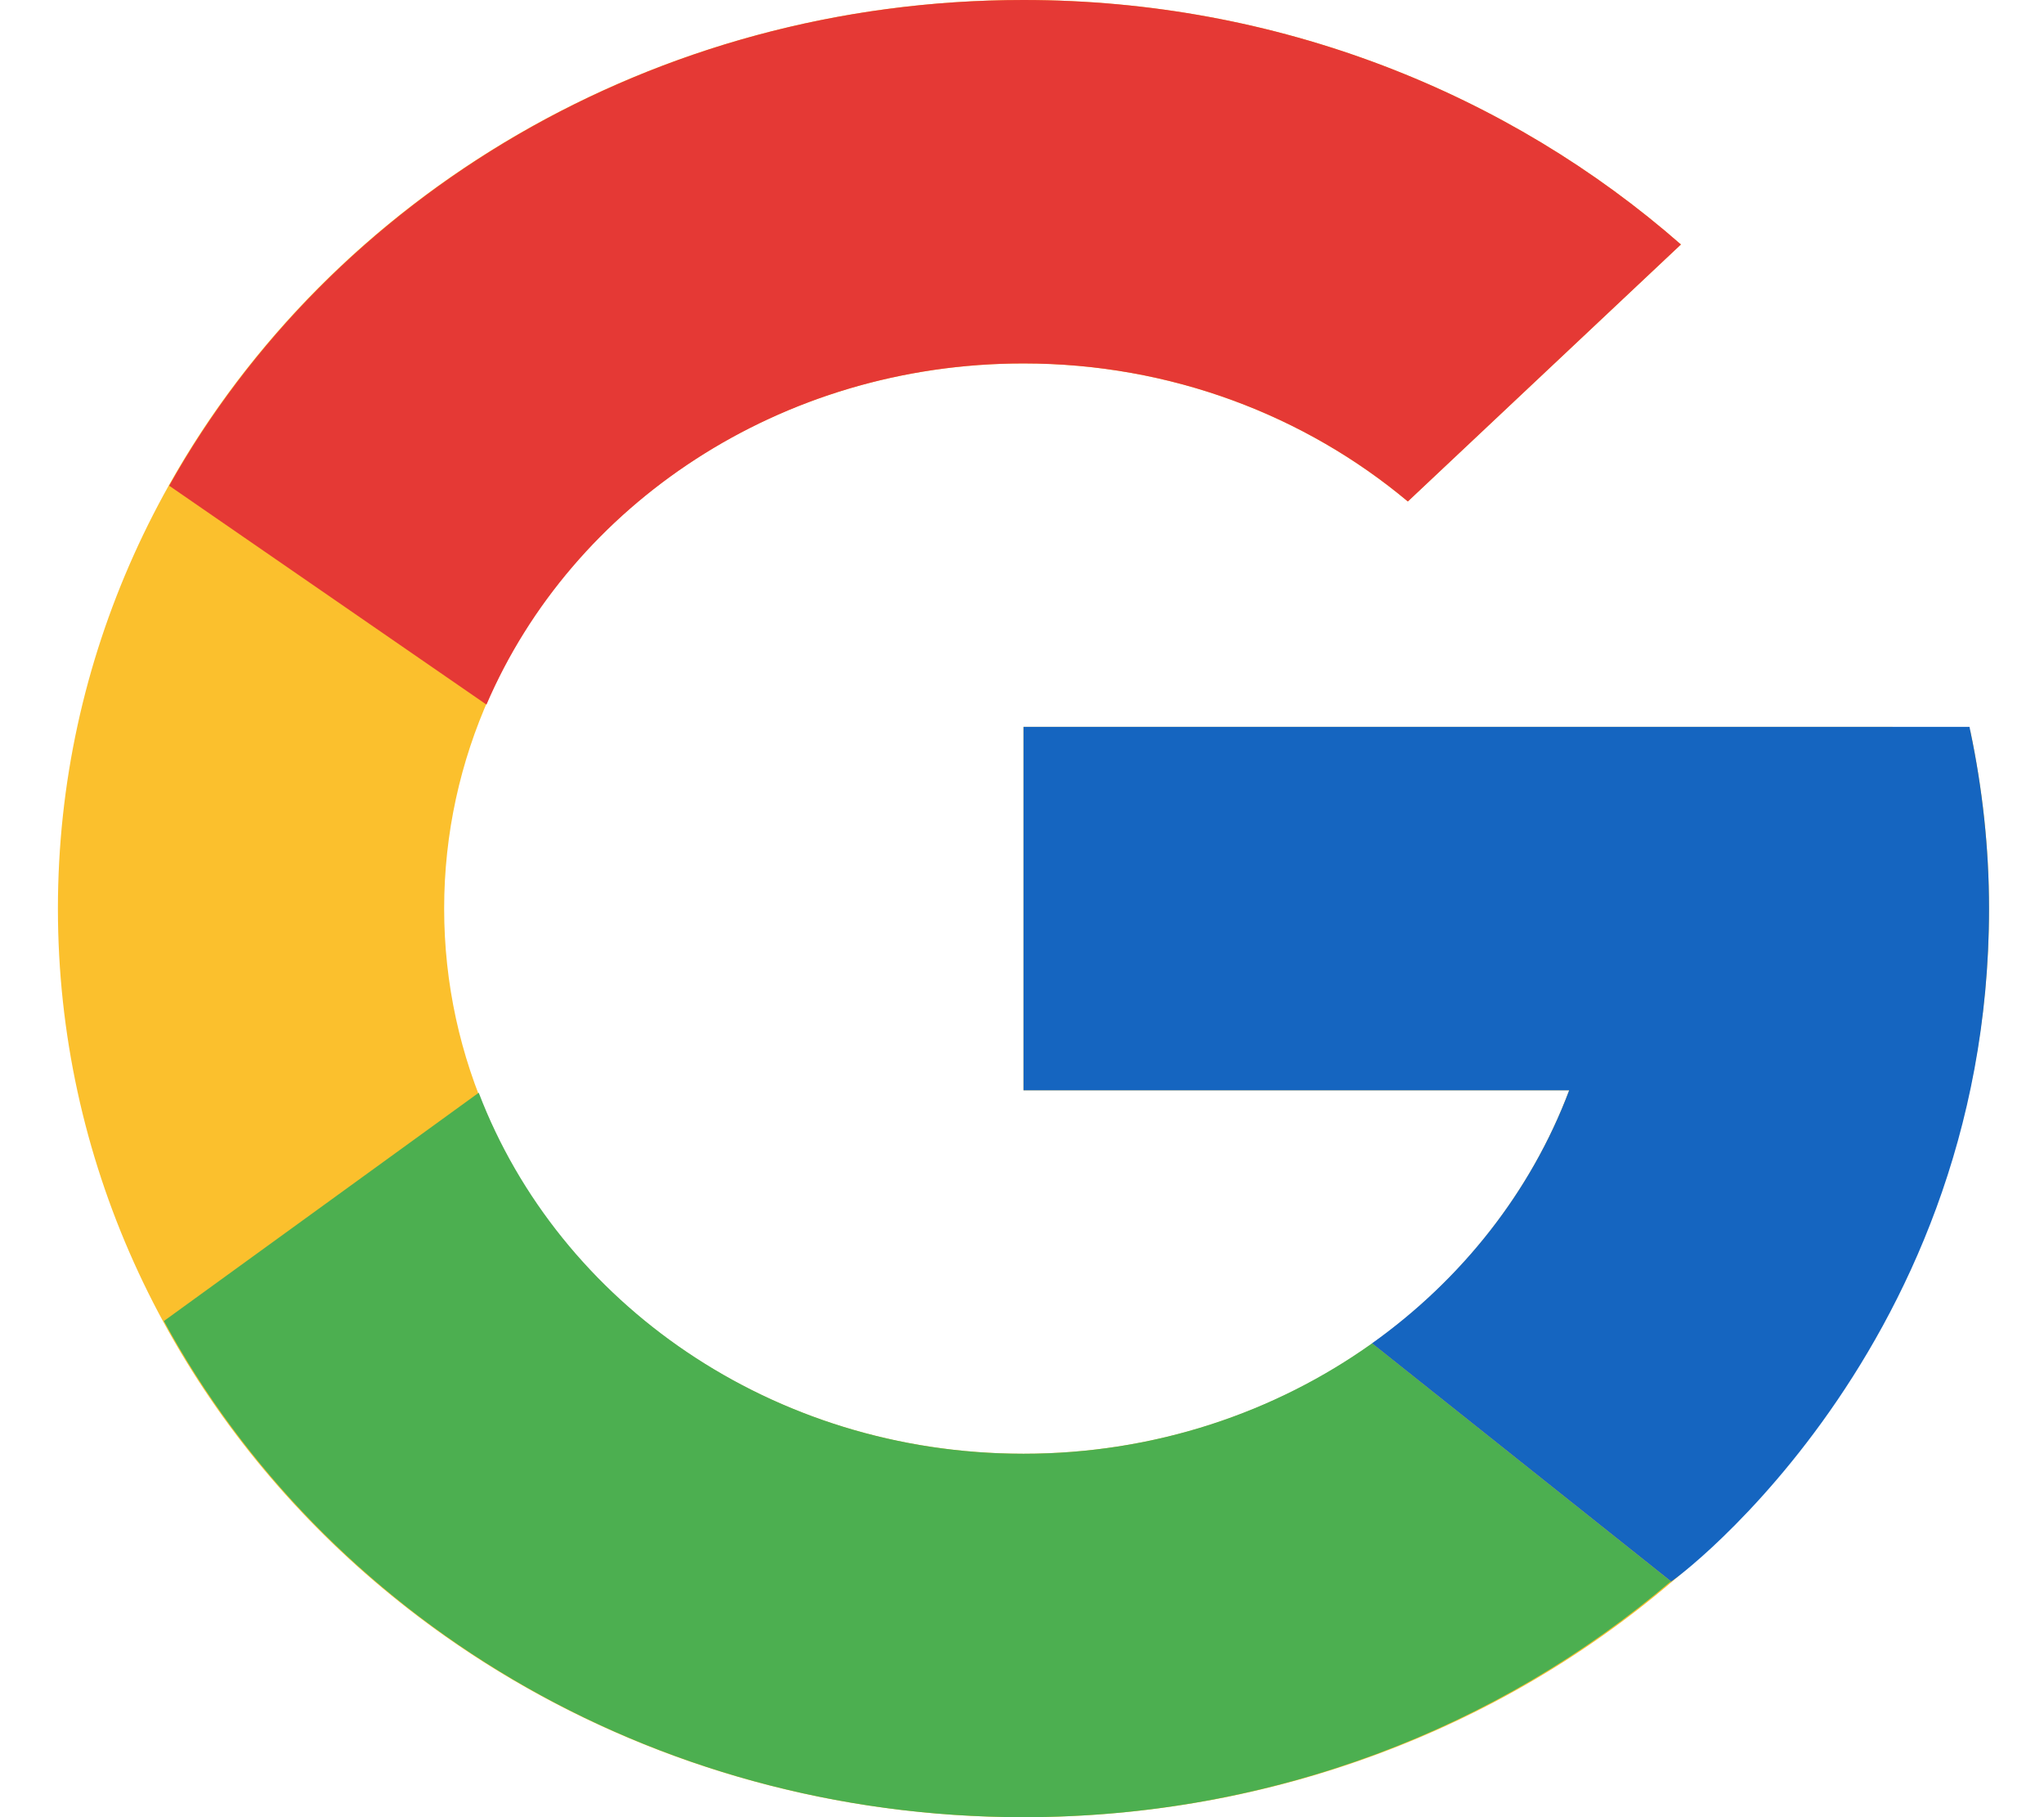 <svg width="27" height="24" viewBox="0 0 27 24" fill="none" xmlns="http://www.w3.org/2000/svg">
<path d="M26.026 9.65H24.999V9.6H13.519V14.4H20.728C19.676 17.194 16.85 19.2 13.519 19.2C9.293 19.2 5.867 15.976 5.867 12C5.867 8.024 9.293 4.8 13.519 4.8C15.47 4.8 17.245 5.492 18.596 6.623L22.204 3.229C19.926 1.232 16.879 0 13.519 0C6.476 0 0.765 5.373 0.765 12C0.765 18.627 6.476 24 13.519 24C20.563 24 26.274 18.627 26.274 12C26.274 11.195 26.186 10.41 26.026 9.65Z" fill="#FBC02D"/>
<path d="M2.235 6.415L6.426 9.306C7.56 6.665 10.306 4.8 13.52 4.8C15.47 4.8 17.245 5.492 18.597 6.623L22.204 3.229C19.926 1.232 16.879 0 13.52 0C8.621 0 4.372 2.602 2.235 6.415Z" fill="#E53935"/>
<path d="M13.52 24C16.814 24 19.808 22.814 22.071 20.885L18.124 17.742C16.843 18.655 15.251 19.2 13.52 19.2C10.202 19.2 7.385 17.21 6.324 14.432L2.165 17.447C4.276 21.334 8.563 24 13.52 24Z" fill="#4CAF50"/>
<path d="M26.026 9.65L26.016 9.6H24.999H13.52V14.4H20.728C20.223 15.742 19.305 16.9 18.122 17.743C18.122 17.742 18.123 17.742 18.123 17.741L22.071 20.884C21.792 21.123 26.274 18 26.274 12C26.274 11.195 26.186 10.41 26.026 9.65Z" fill="#1565C0"/>
</svg>
